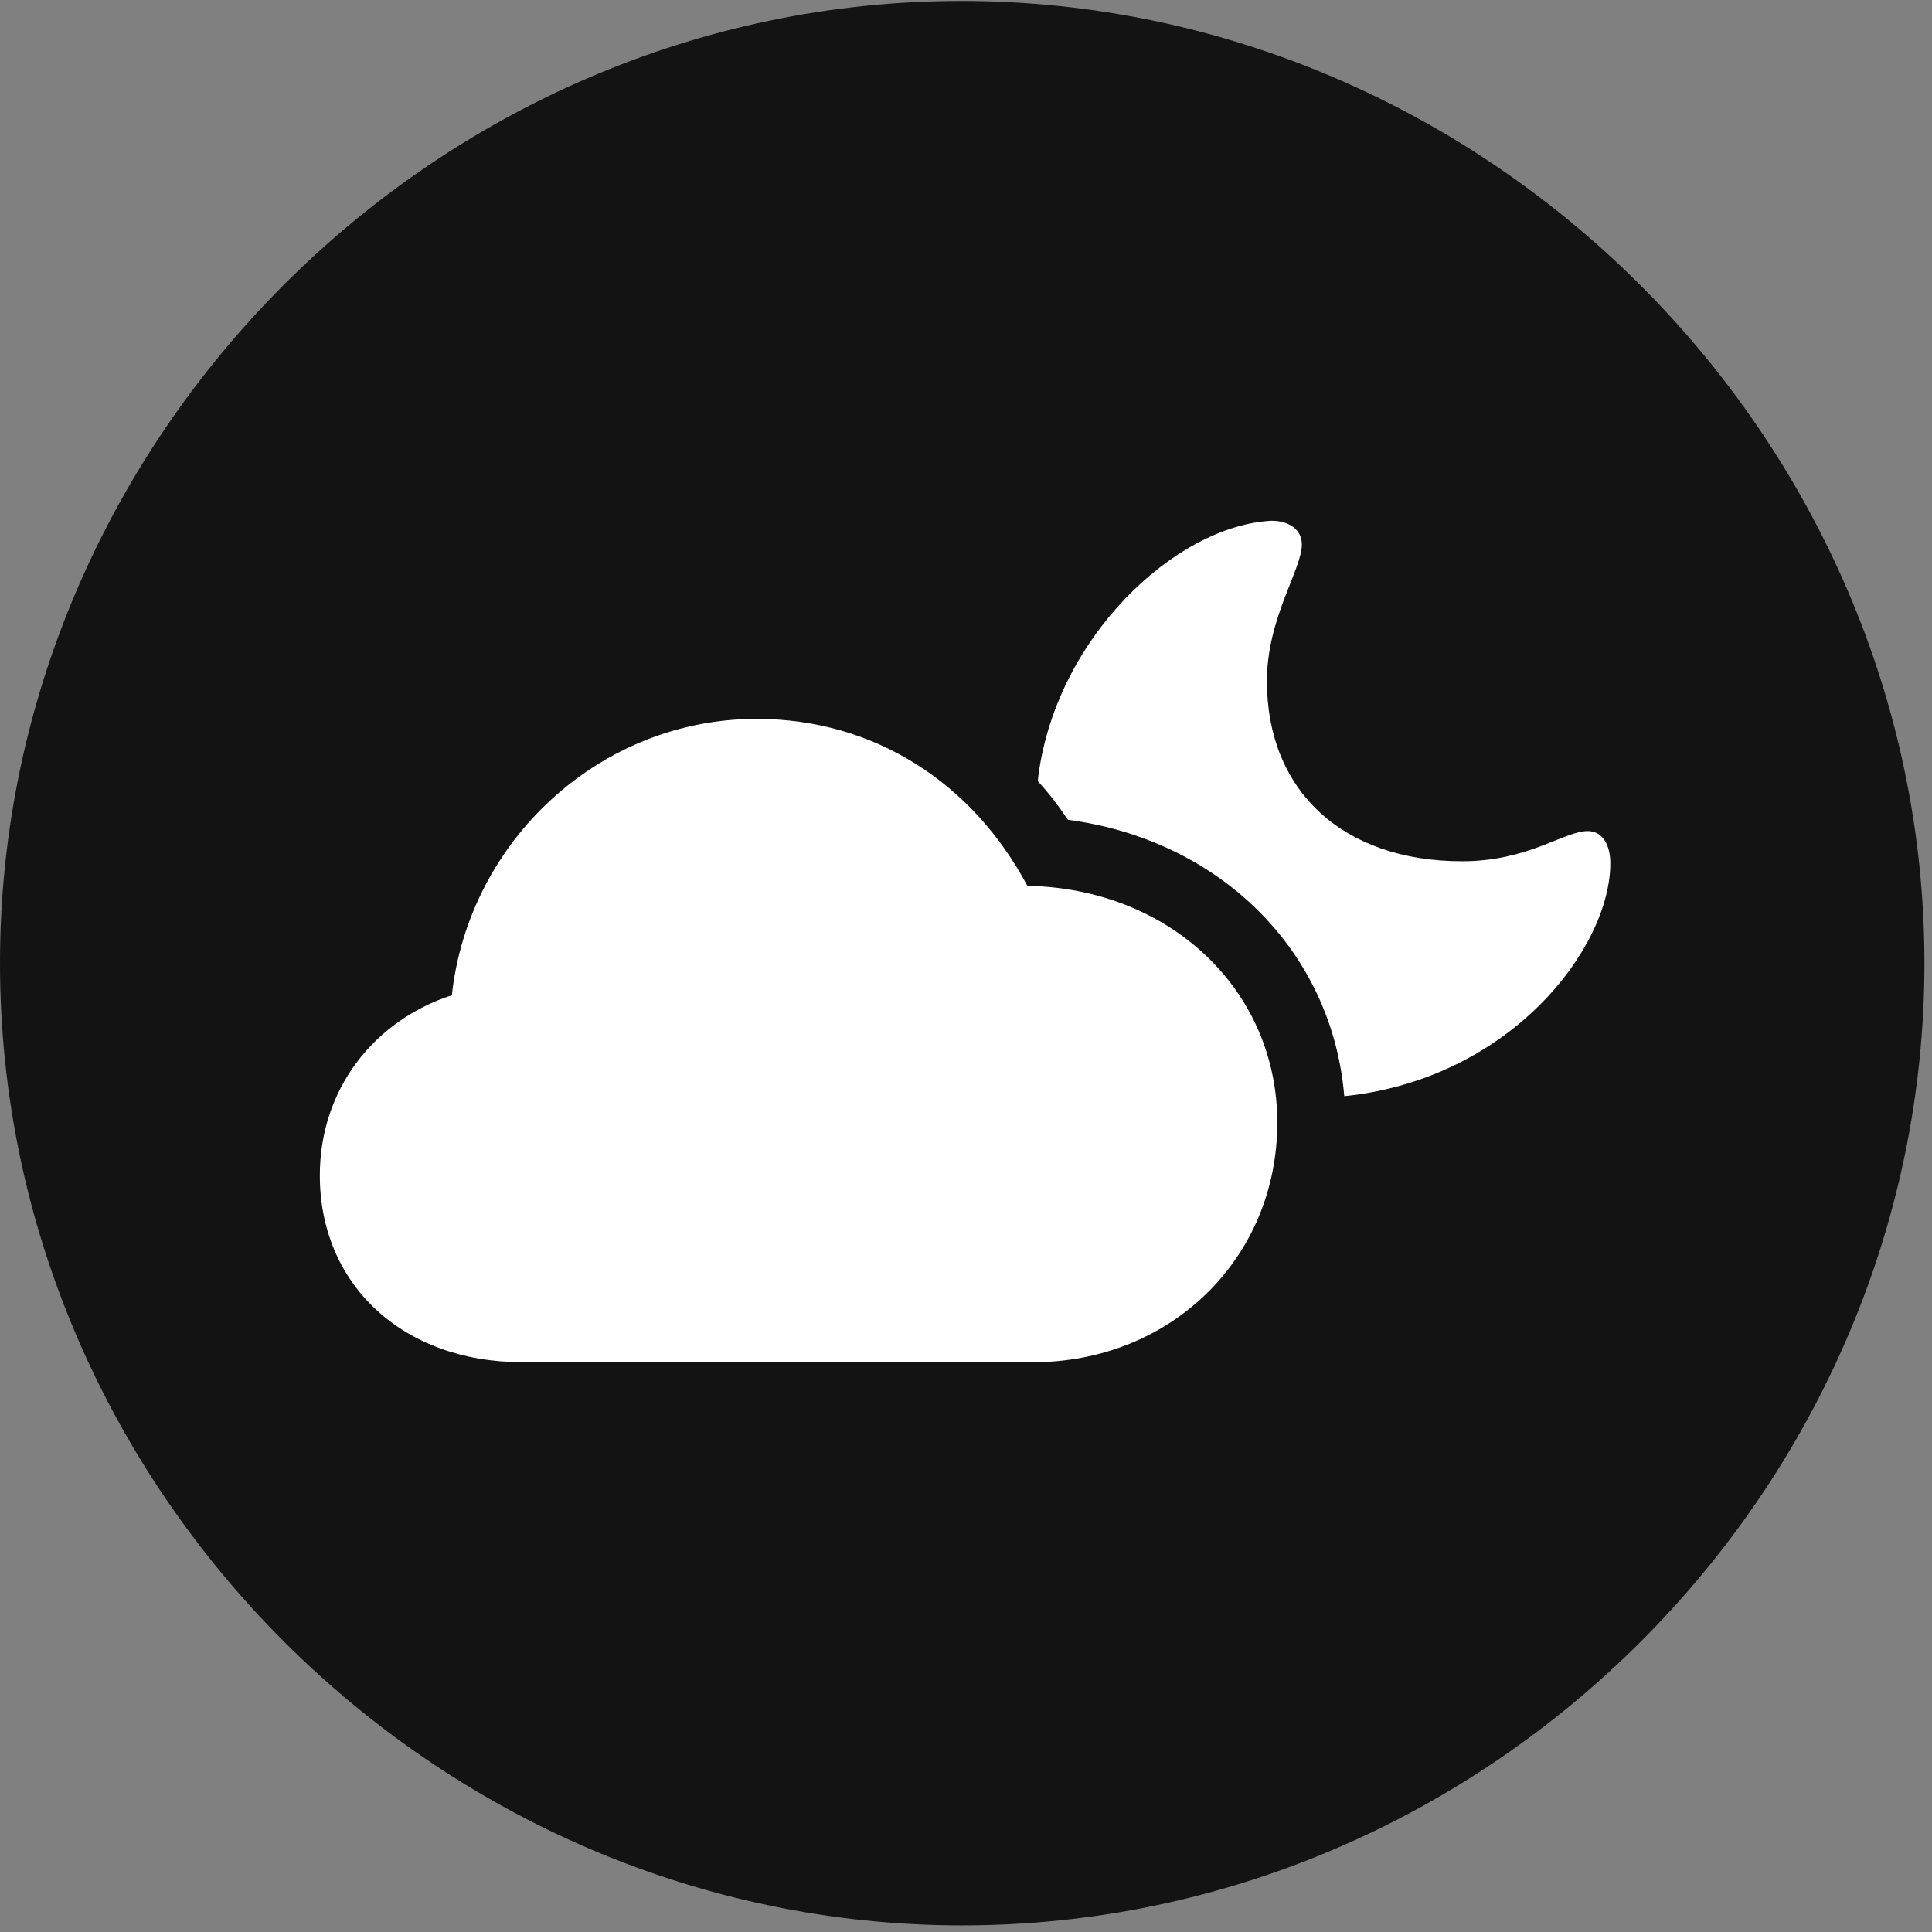 <svg width="24" height="24" viewBox="0 0 24 24" fill="none" xmlns="http://www.w3.org/2000/svg">
<rect x="0" y="0" width="24" height="24" fill="#808080" stroke="none"/>
<g id="cloud.moon.circle.fill" clip-path="url(#clip0_2124_12657)">
<g id="Group">
<path id="Vector" d="M11.953 23.918C18.492 23.918 23.906 18.504 23.906 11.965C23.906 5.438 18.48 0.012 11.941 0.012C5.414 0.012 0 5.438 0 11.965C0 18.504 5.426 23.918 11.953 23.918Z" fill="black" fill-opacity="0.85"/>
<path id="Vector_2" d="M6.492 16.922C4.992 16.922 3.973 15.949 3.973 14.602C3.973 13.535 4.641 12.68 5.613 12.363C5.824 10.441 7.453 8.93 9.398 8.93C10.863 8.93 12.082 9.727 12.762 11.004C14.543 11.039 15.867 12.305 15.867 13.945C15.867 15.633 14.543 16.922 12.832 16.922H6.492ZM20.004 10.723C20.004 11.777 18.762 13.406 16.699 13.617C16.547 11.801 15.141 10.43 13.266 10.184C13.148 10.008 13.031 9.855 12.891 9.703C13.09 7.934 14.602 6.527 15.797 6.469C16.02 6.469 16.172 6.586 16.172 6.762C16.172 7.078 15.738 7.676 15.738 8.461C15.738 9.82 16.676 10.699 18.164 10.699C18.984 10.699 19.43 10.324 19.723 10.324C19.91 10.324 20.004 10.5 20.004 10.723Z" fill="white"/>
</g>
</g>
<defs>
<clipPath id="clip0_2124_12657">
<rect width="23.906" height="23.918" fill="white"/>
</clipPath>
</defs>
</svg>
